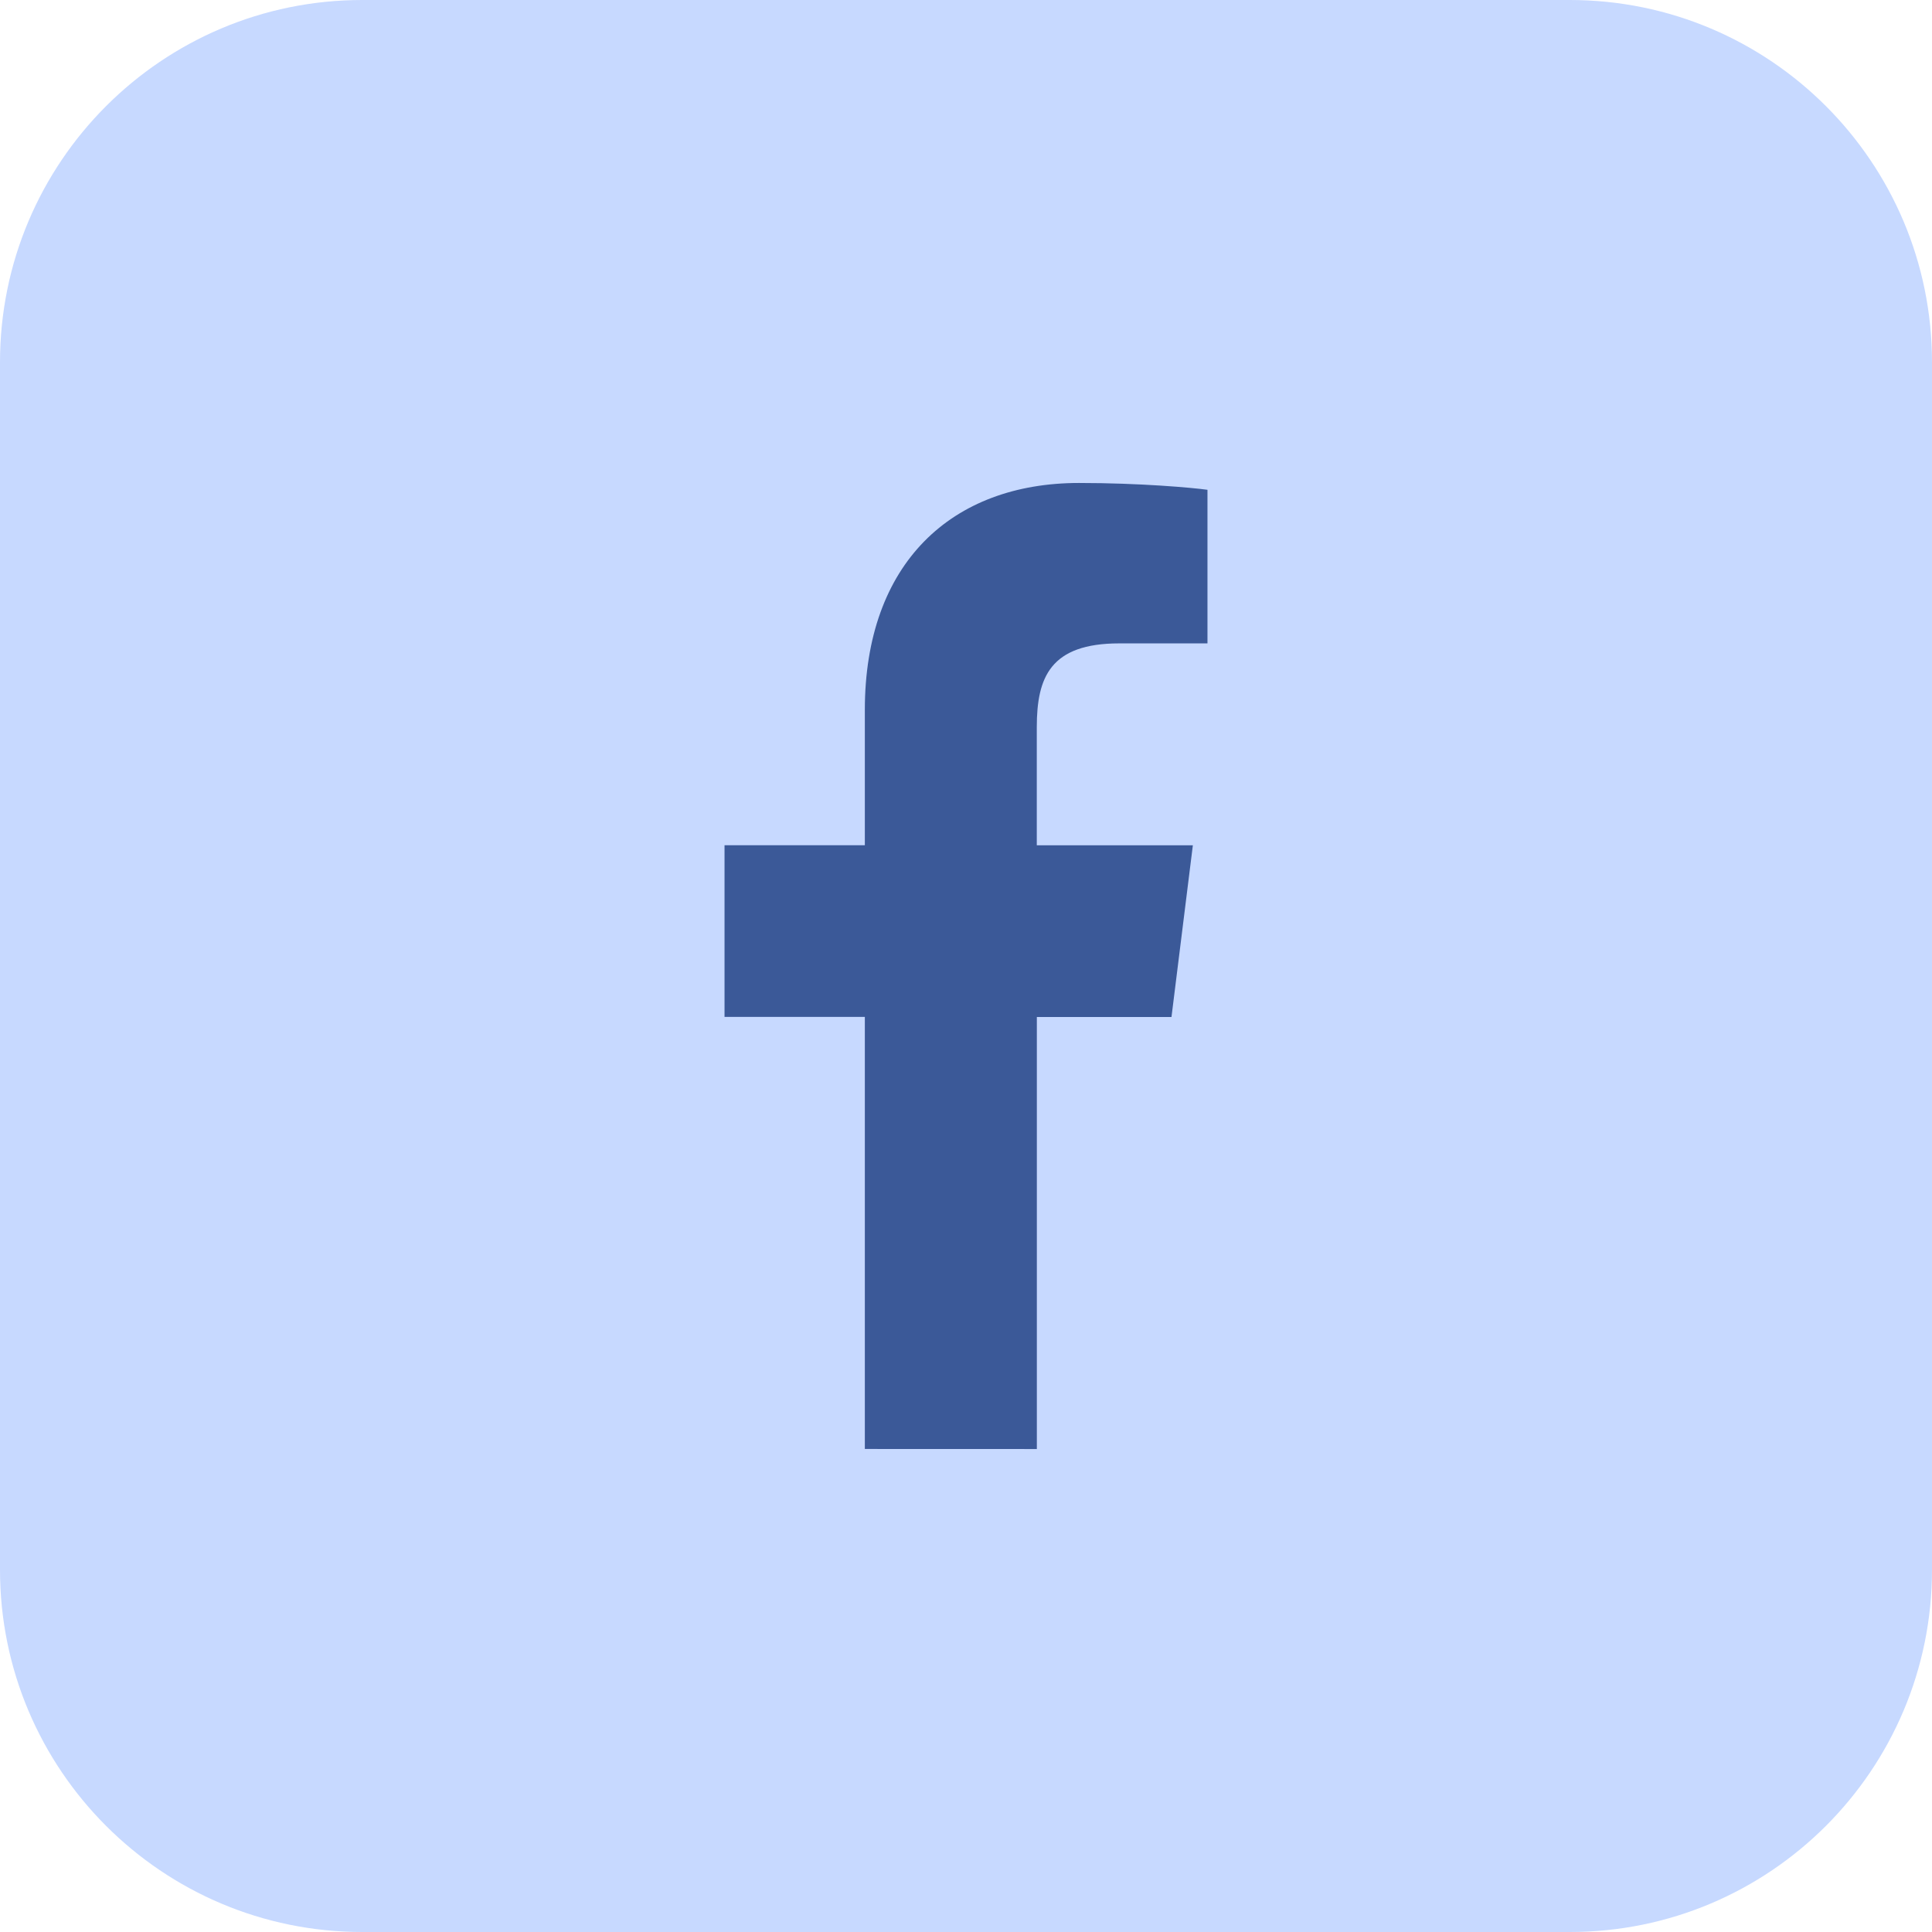 <svg width="64" height="64" viewBox="0 0 64 64" fill="none" xmlns="http://www.w3.org/2000/svg">
<path d="M52 64H12C5.372 64 0 58.628 0 52V12C0 5.372 5.372 0 12 0H52C58.628 0 64 5.372 64 12V52C64 58.628 58.628 64 52 64Z" fill="#C7D9FF"/>
<path d="M37.079 21.313H39.999V16.225C39.497 16.155 37.763 15.999 35.745 15.999C31.533 15.999 28.649 18.649 28.649 23.517V27.999H24.001V33.687H28.649V47.999L34.347 48.001V33.689H38.807L39.515 28.001H34.345V24.083C34.347 22.439 34.789 21.313 37.079 21.313Z" fill="#3B5998"/>
</svg>
